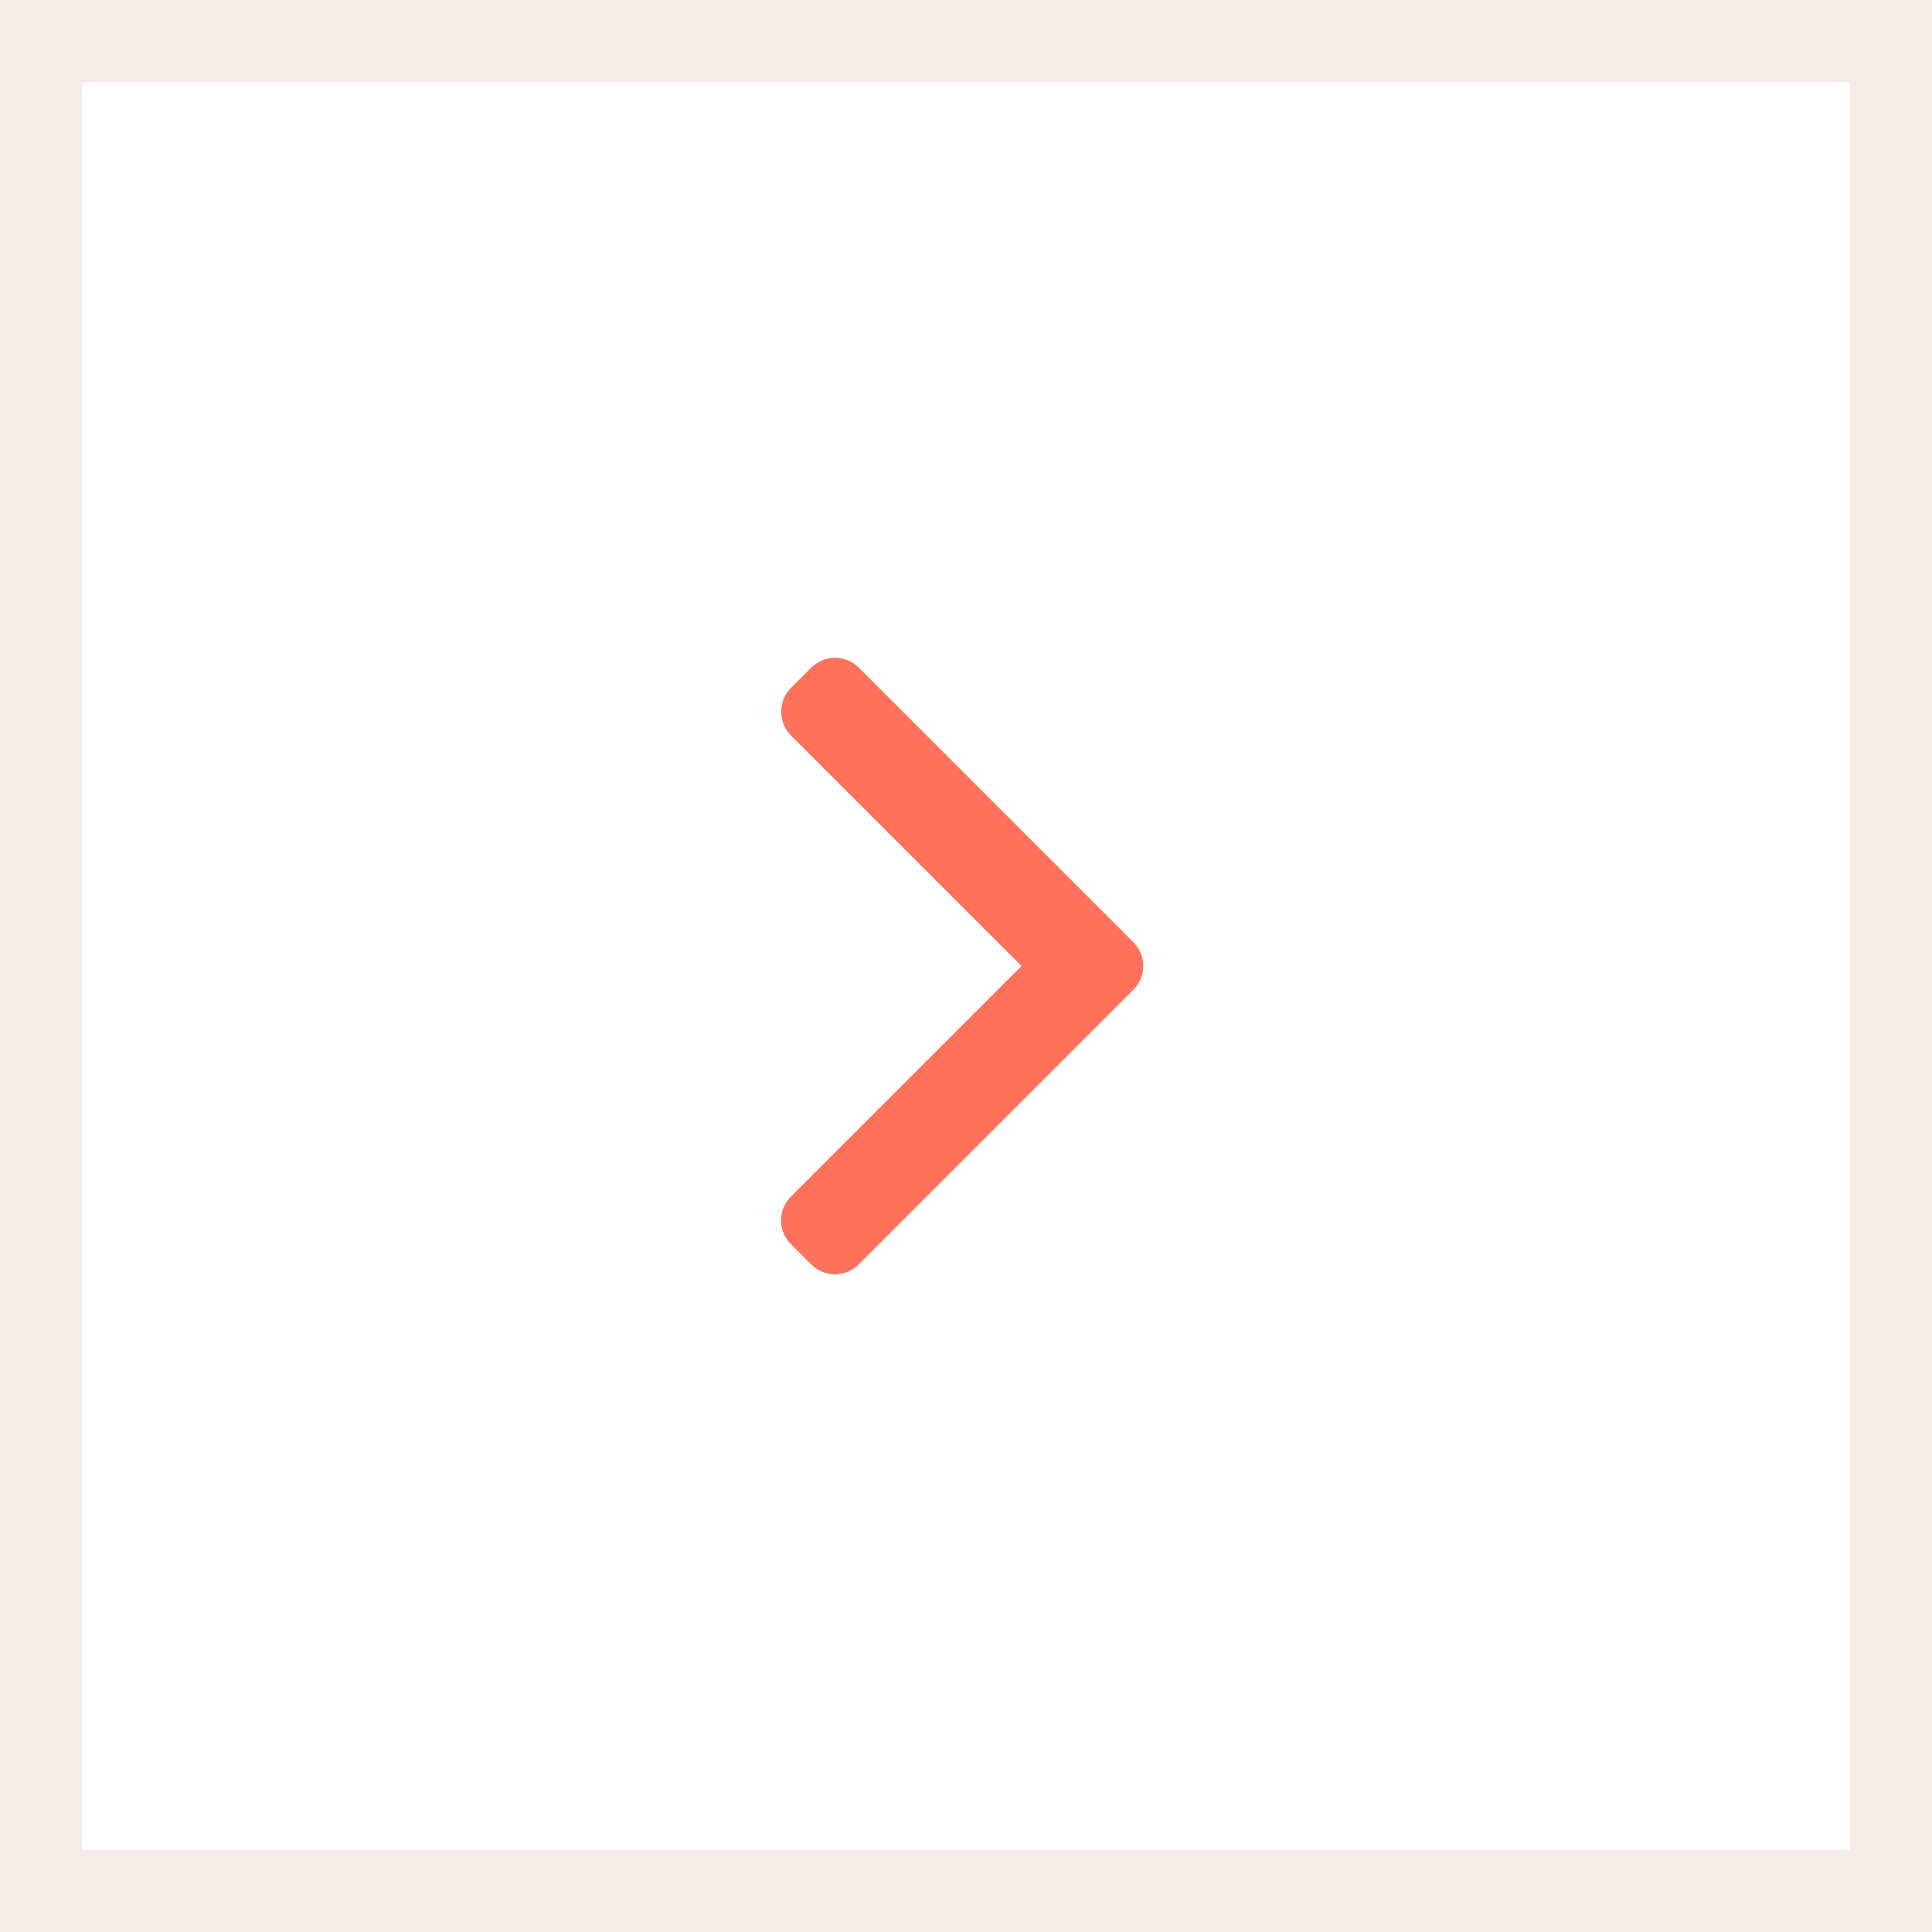 <svg width="47" height="47" viewBox="0 0 47 47" fill="white" xmlns="http://www.w3.org/2000/svg">
<rect x="0" y="0" width="47" height="47" fill="#333333" stroke="none"/>
<rect x="1" y="1" width="45" height="45" stroke="#F5EBE9" stroke-width="2"/>
<path d="M20.894 16.244C20.744 16.094 20.538 16 20.312 16C20.087 16 19.9 16.094 19.731 16.244L19.244 16.731C18.925 17.05 18.925 17.575 19.244 17.894L24.85 23.5L19.244 29.106C19.094 29.256 19 29.462 19 29.688C19 29.913 19.094 30.119 19.244 30.269L19.731 30.756C19.881 30.906 20.087 31 20.312 31C20.538 31 20.744 30.906 20.894 30.756L27.569 24.081C27.719 23.931 27.812 23.725 27.812 23.5C27.812 23.275 27.719 23.069 27.569 22.919L20.894 16.244Z" fill="#FF715B"/>
</svg>
